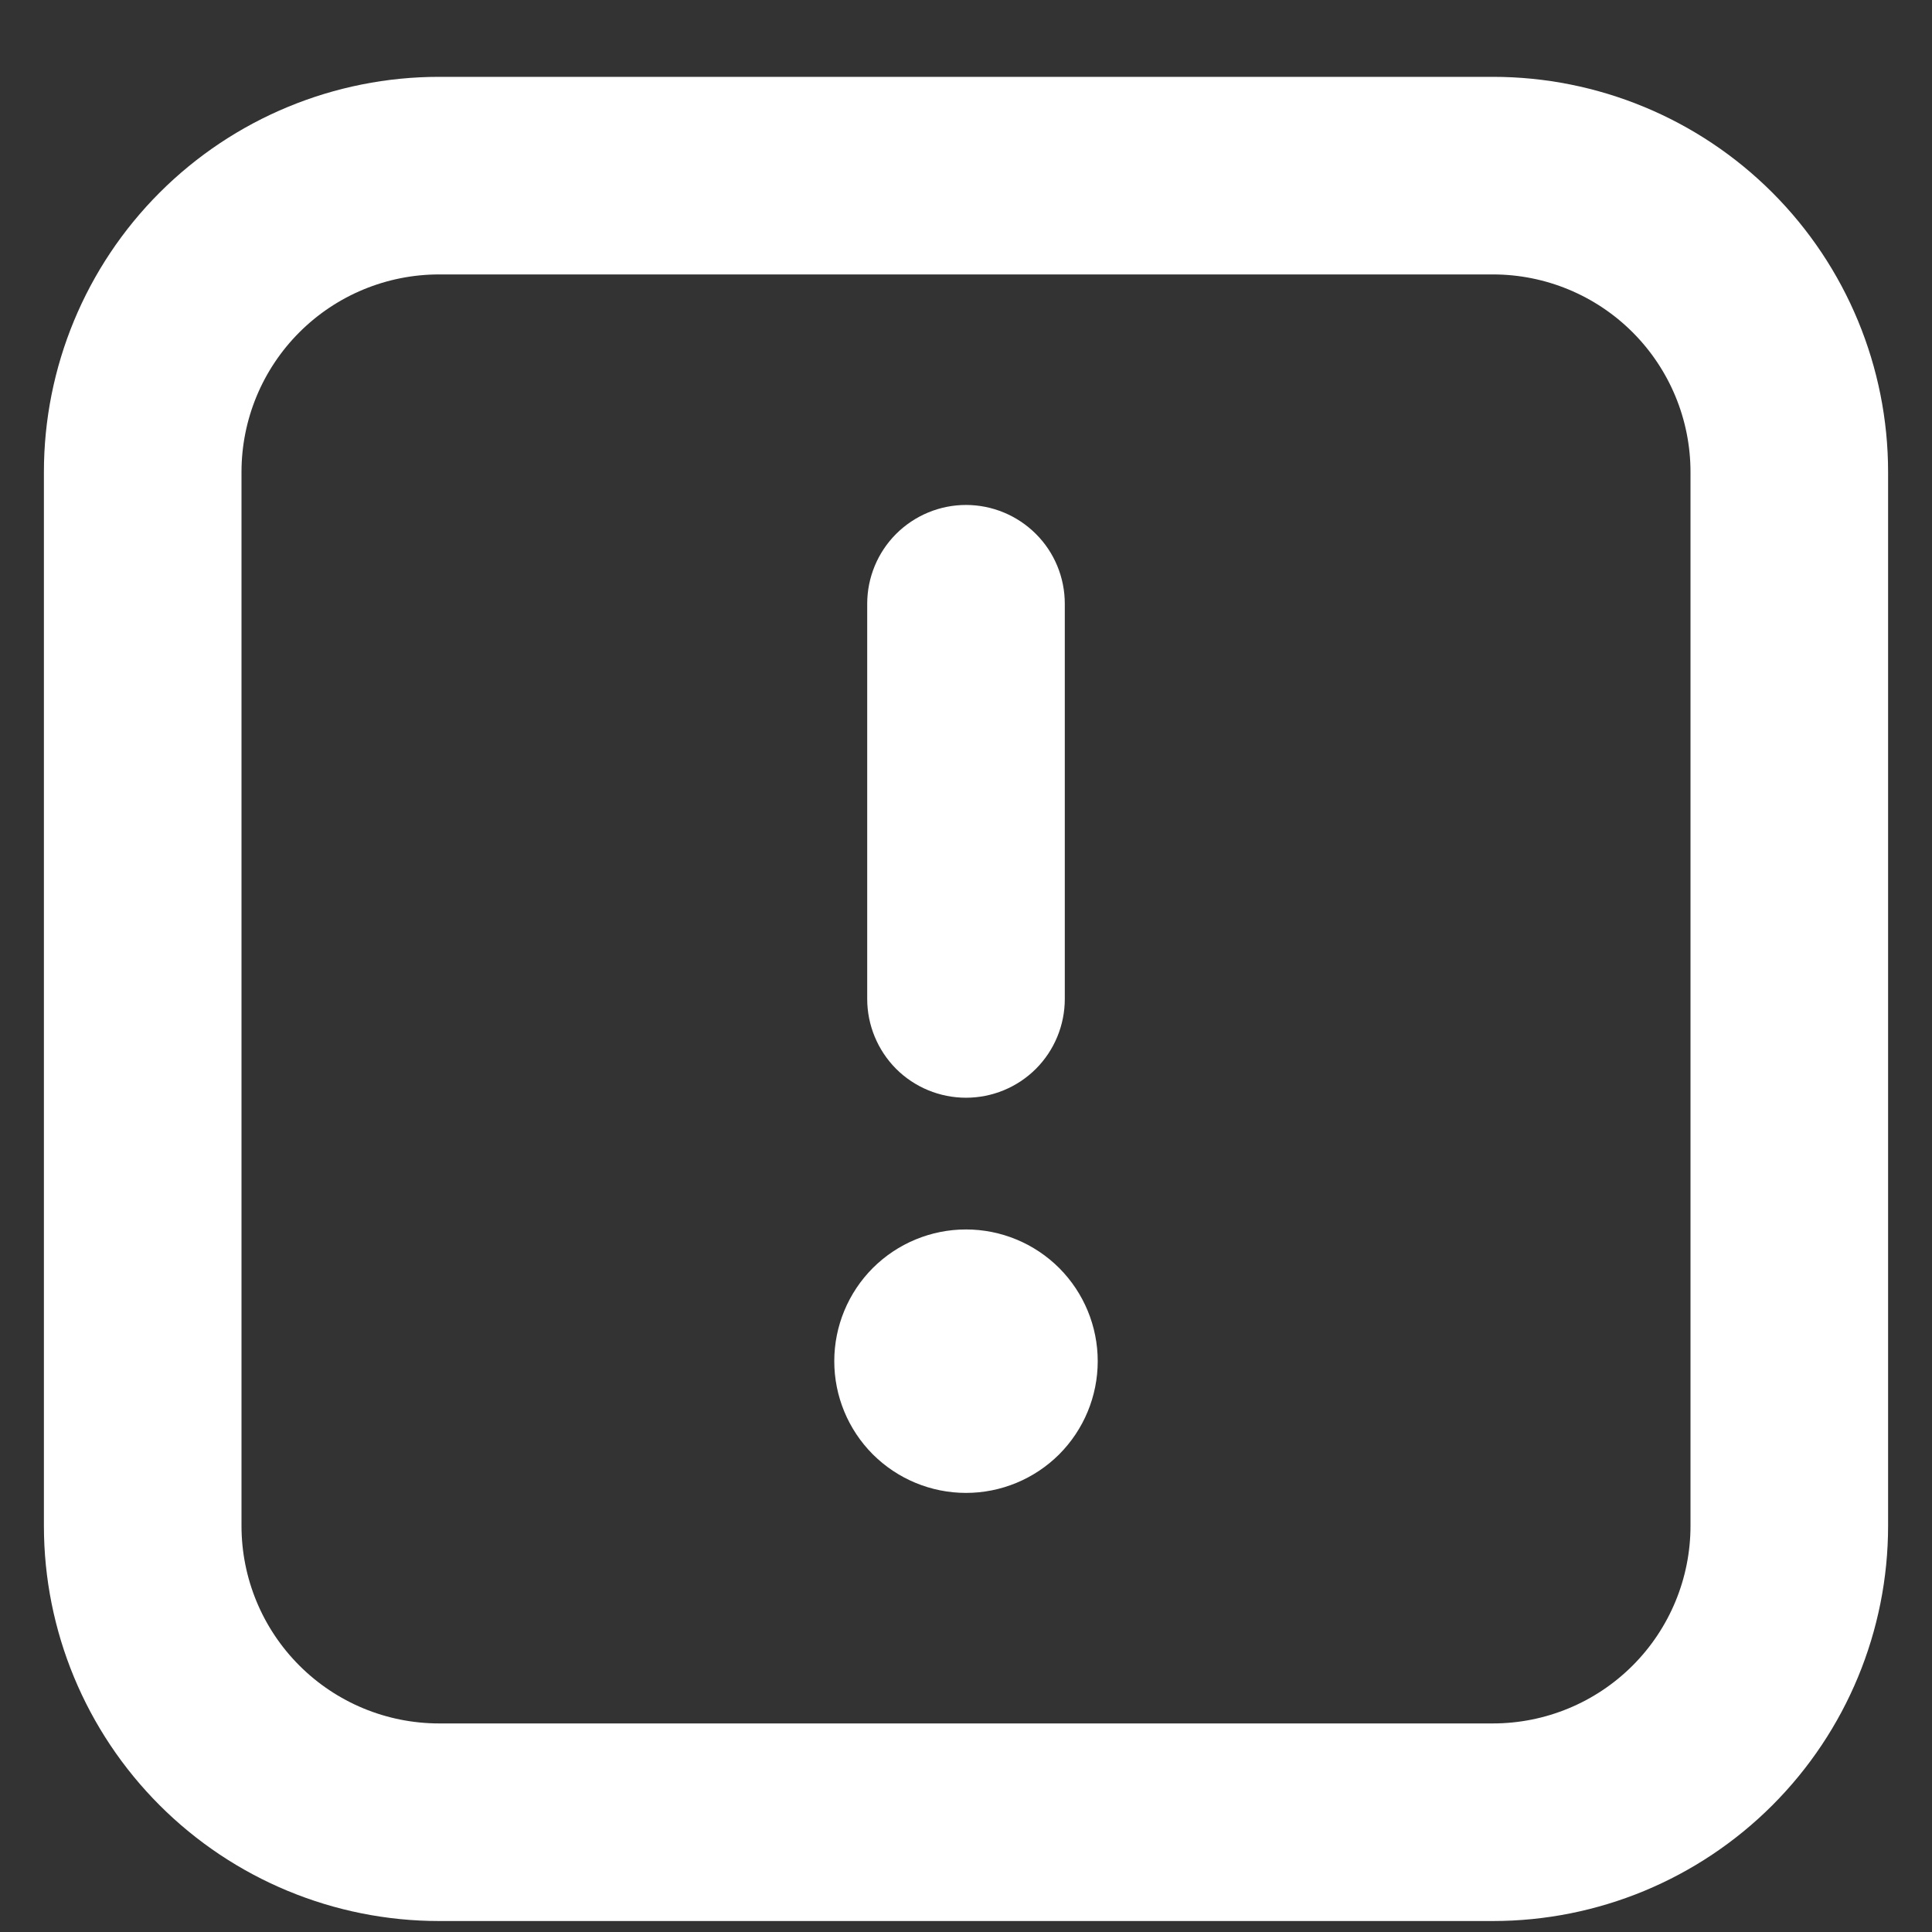 <svg width="22" height="22" viewBox="0 0 22 22" fill="none" xmlns="http://www.w3.org/2000/svg">
<rect x="0" y="0" width="22" height="22" fill="#333333" stroke="none"/>
<path fill-rule="evenodd" clip-rule="evenodd" d="M2.75 17.375C2.75 17.972 2.987 18.544 3.409 18.966C3.831 19.388 4.403 19.625 5 19.625H17C17.597 19.625 18.169 19.388 18.591 18.966C19.013 18.544 19.25 17.972 19.25 17.375V5.375C19.25 4.778 19.013 4.206 18.591 3.784C18.169 3.362 17.597 3.125 17 3.125H5C4.403 3.125 3.831 3.362 3.409 3.784C2.987 4.206 2.75 4.778 2.75 5.375V17.375ZM5 21.875C3.807 21.875 2.662 21.401 1.818 20.557C0.974 19.713 0.5 18.569 0.5 17.375V5.375C0.5 4.182 0.974 3.037 1.818 2.193C2.662 1.349 3.807 0.875 5 0.875H17C18.194 0.875 19.338 1.349 20.182 2.193C21.026 3.037 21.5 4.182 21.5 5.375V17.375C21.5 18.569 21.026 19.713 20.182 20.557C19.338 21.401 18.194 21.875 17 21.875H5ZM12.5 15.5C12.5 15.898 12.342 16.279 12.061 16.561C11.779 16.842 11.398 17 11 17C10.602 17 10.221 16.842 9.939 16.561C9.658 16.279 9.5 15.898 9.5 15.5C9.5 15.102 9.658 14.721 9.939 14.439C10.221 14.158 10.602 14 11 14C11.398 14 11.779 14.158 12.061 14.439C12.342 14.721 12.5 15.102 12.5 15.5ZM12.125 6.875C12.125 6.577 12.007 6.29 11.796 6.08C11.585 5.869 11.298 5.75 11 5.75C10.702 5.75 10.415 5.869 10.204 6.08C9.994 6.29 9.875 6.577 9.875 6.875V11.375C9.875 11.673 9.994 11.96 10.204 12.171C10.415 12.382 10.702 12.5 11 12.5C11.298 12.5 11.585 12.382 11.796 12.171C12.007 11.96 12.125 11.673 12.125 11.375V6.875Z" fill="white"/>
</svg>
